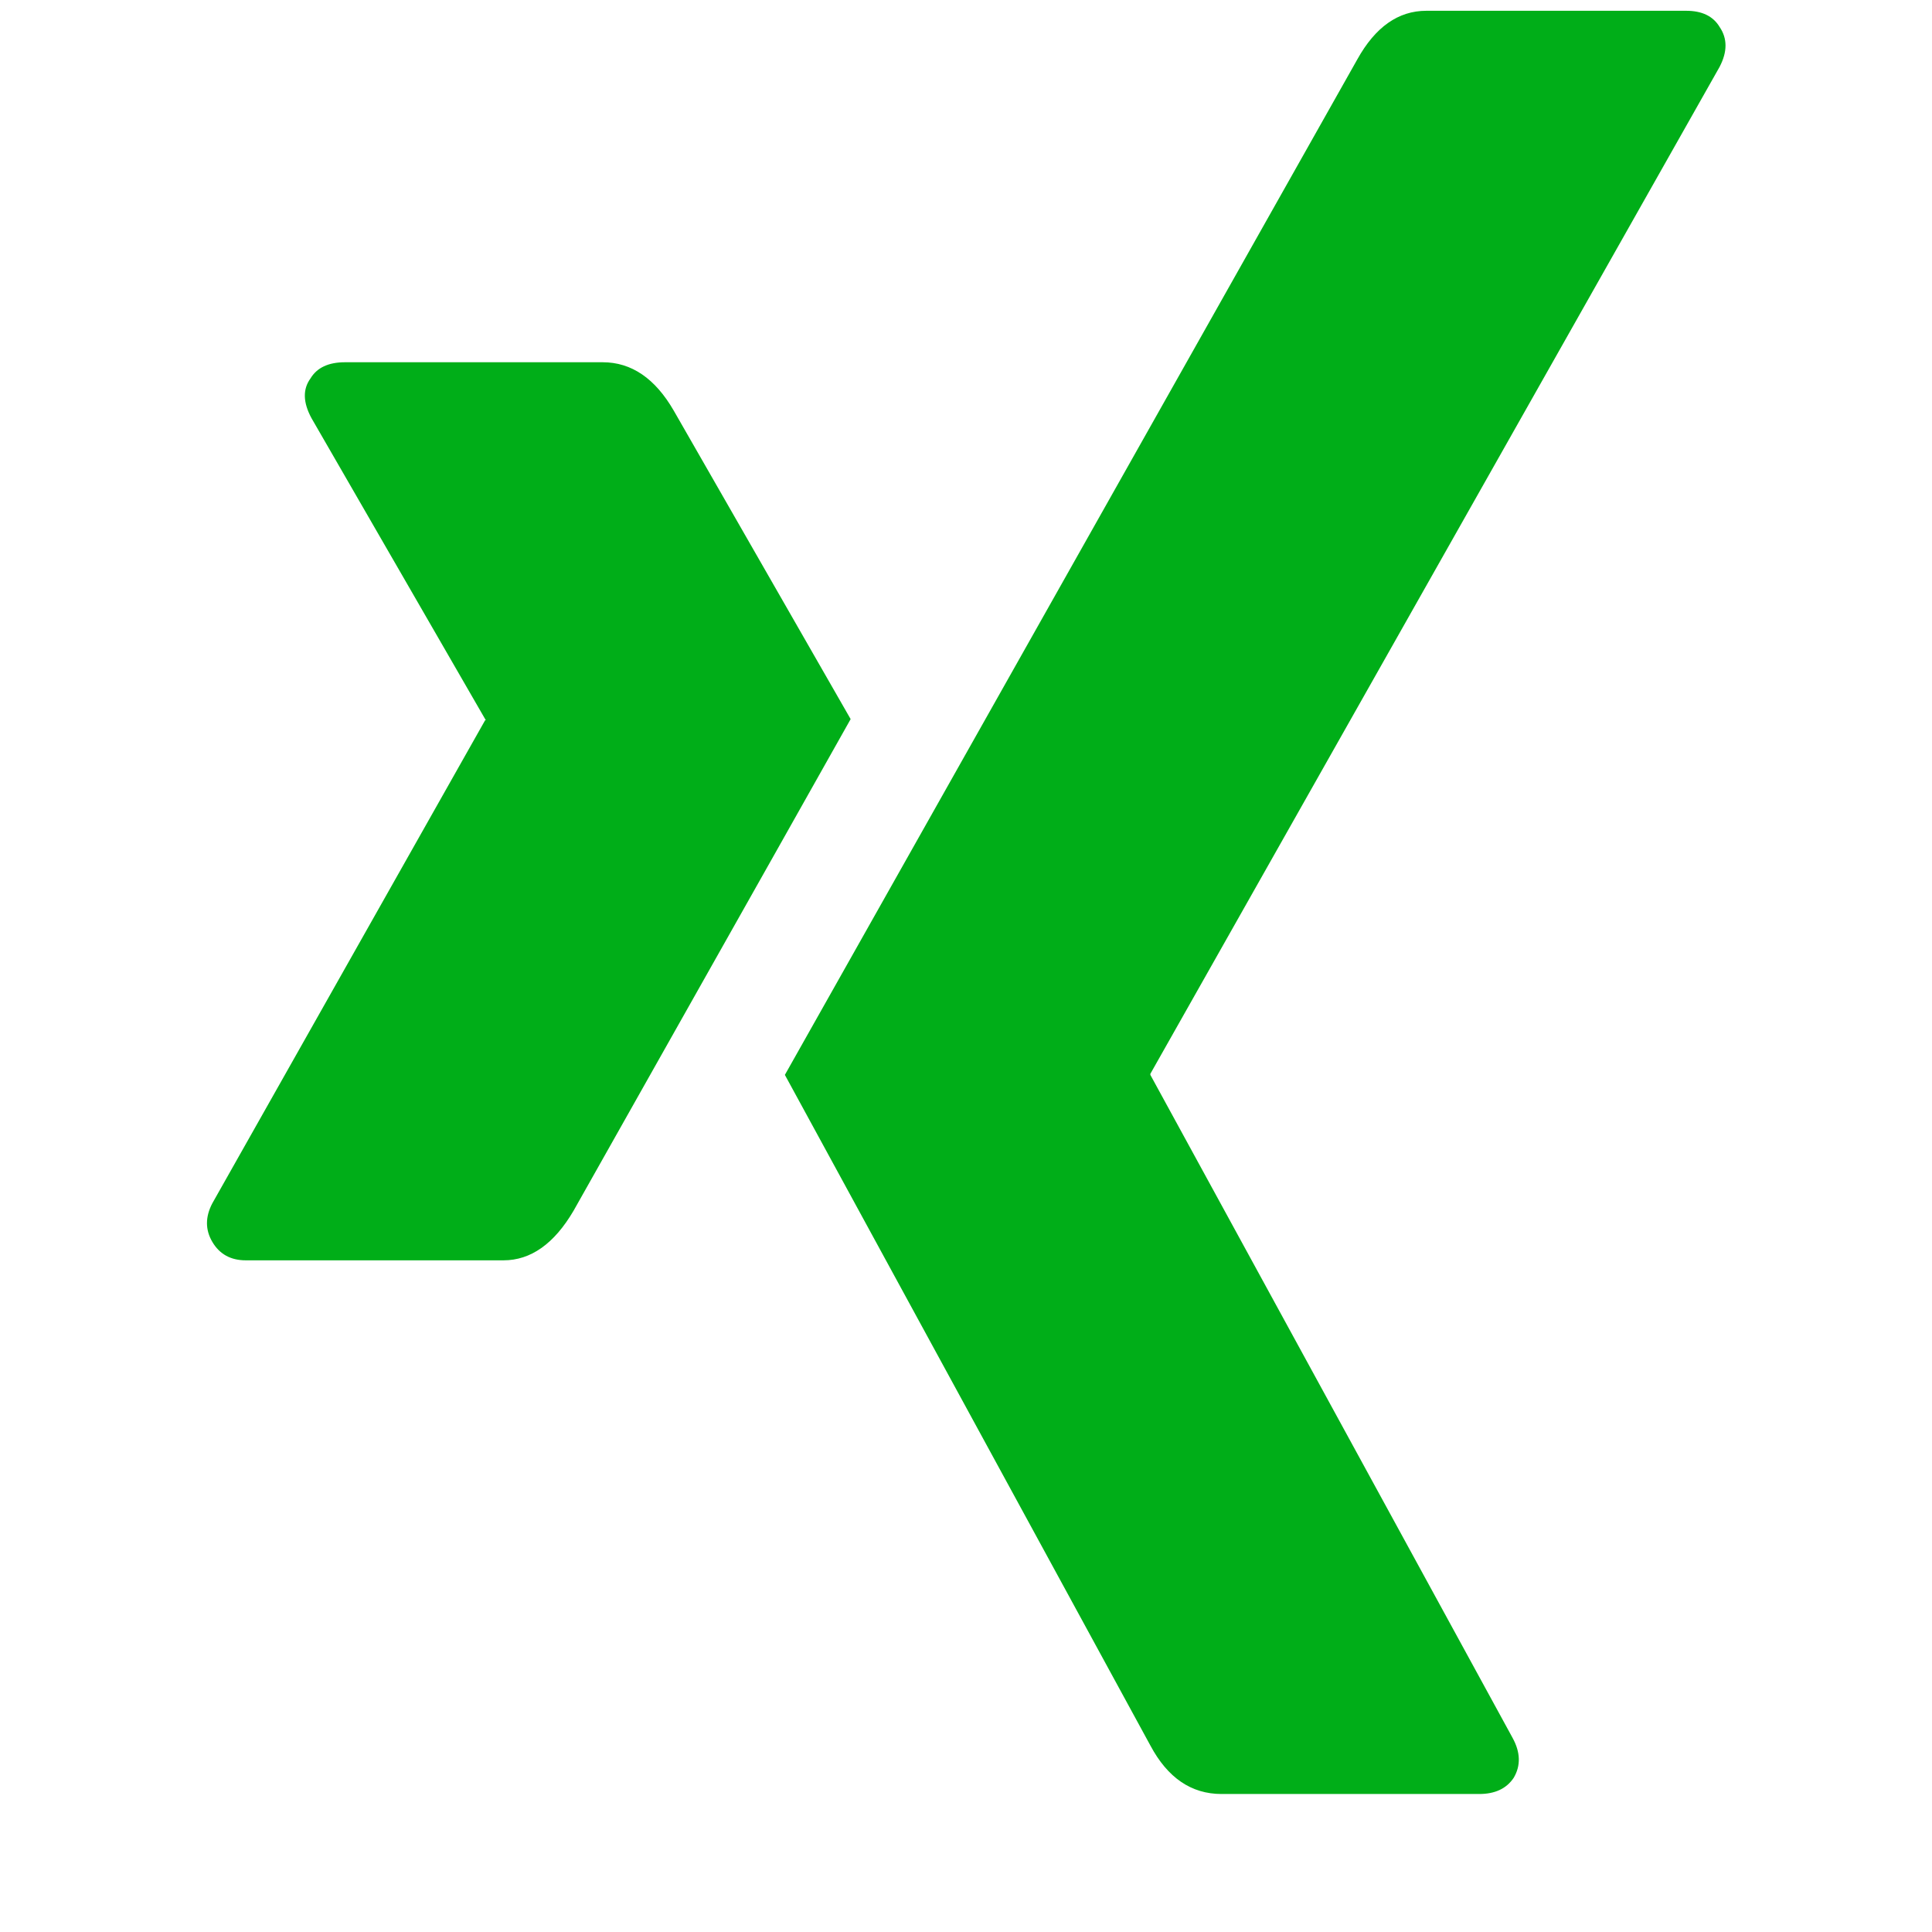 <?xml version="1.0" encoding="utf-8"?>
<!-- Generator: Adobe Illustrator 21.1.0, SVG Export Plug-In . SVG Version: 6.00 Build 0)  -->
<svg version="1.1" id="Layer_1" xmlns="http://www.w3.org/2000/svg" xmlns:xlink="http://www.w3.org/1999/xlink" x="0px" y="0px"
	 viewBox="0 0 1792 1792" style="enable-background:new 0 0 1792 1792;" xml:space="preserve">
<style type="text/css">
	.st0{fill:#00AE18;}
</style>
<path class="st0" d="M789,667c-6.7,12-92.3,164-257,456c-18,30.7-39.7,46-65,46H228c-14,0-24.3-5.7-31-17s-6.7-23.3,0-36l253-448
	c0.7,0,0.7-0.3,0-1L289,388c-8-14.7-8.3-27-1-37c6-10,16.7-15,32-15h239c26.7,0,48.7,15,66,45L789,667z M1595,25
	c7.3,10.7,7.3,23,0,37l-528,934v1l336,615c7.3,13.3,7.7,25.7,1,37c-6.7,10-17.3,15-32,15h-239c-28,0-50-15-66-45L728,997
	c12-21.3,189-335.3,531-942c16.7-30,38-45,64-45h241C1578.7,10,1589,15,1595,25z"/>
</svg>
